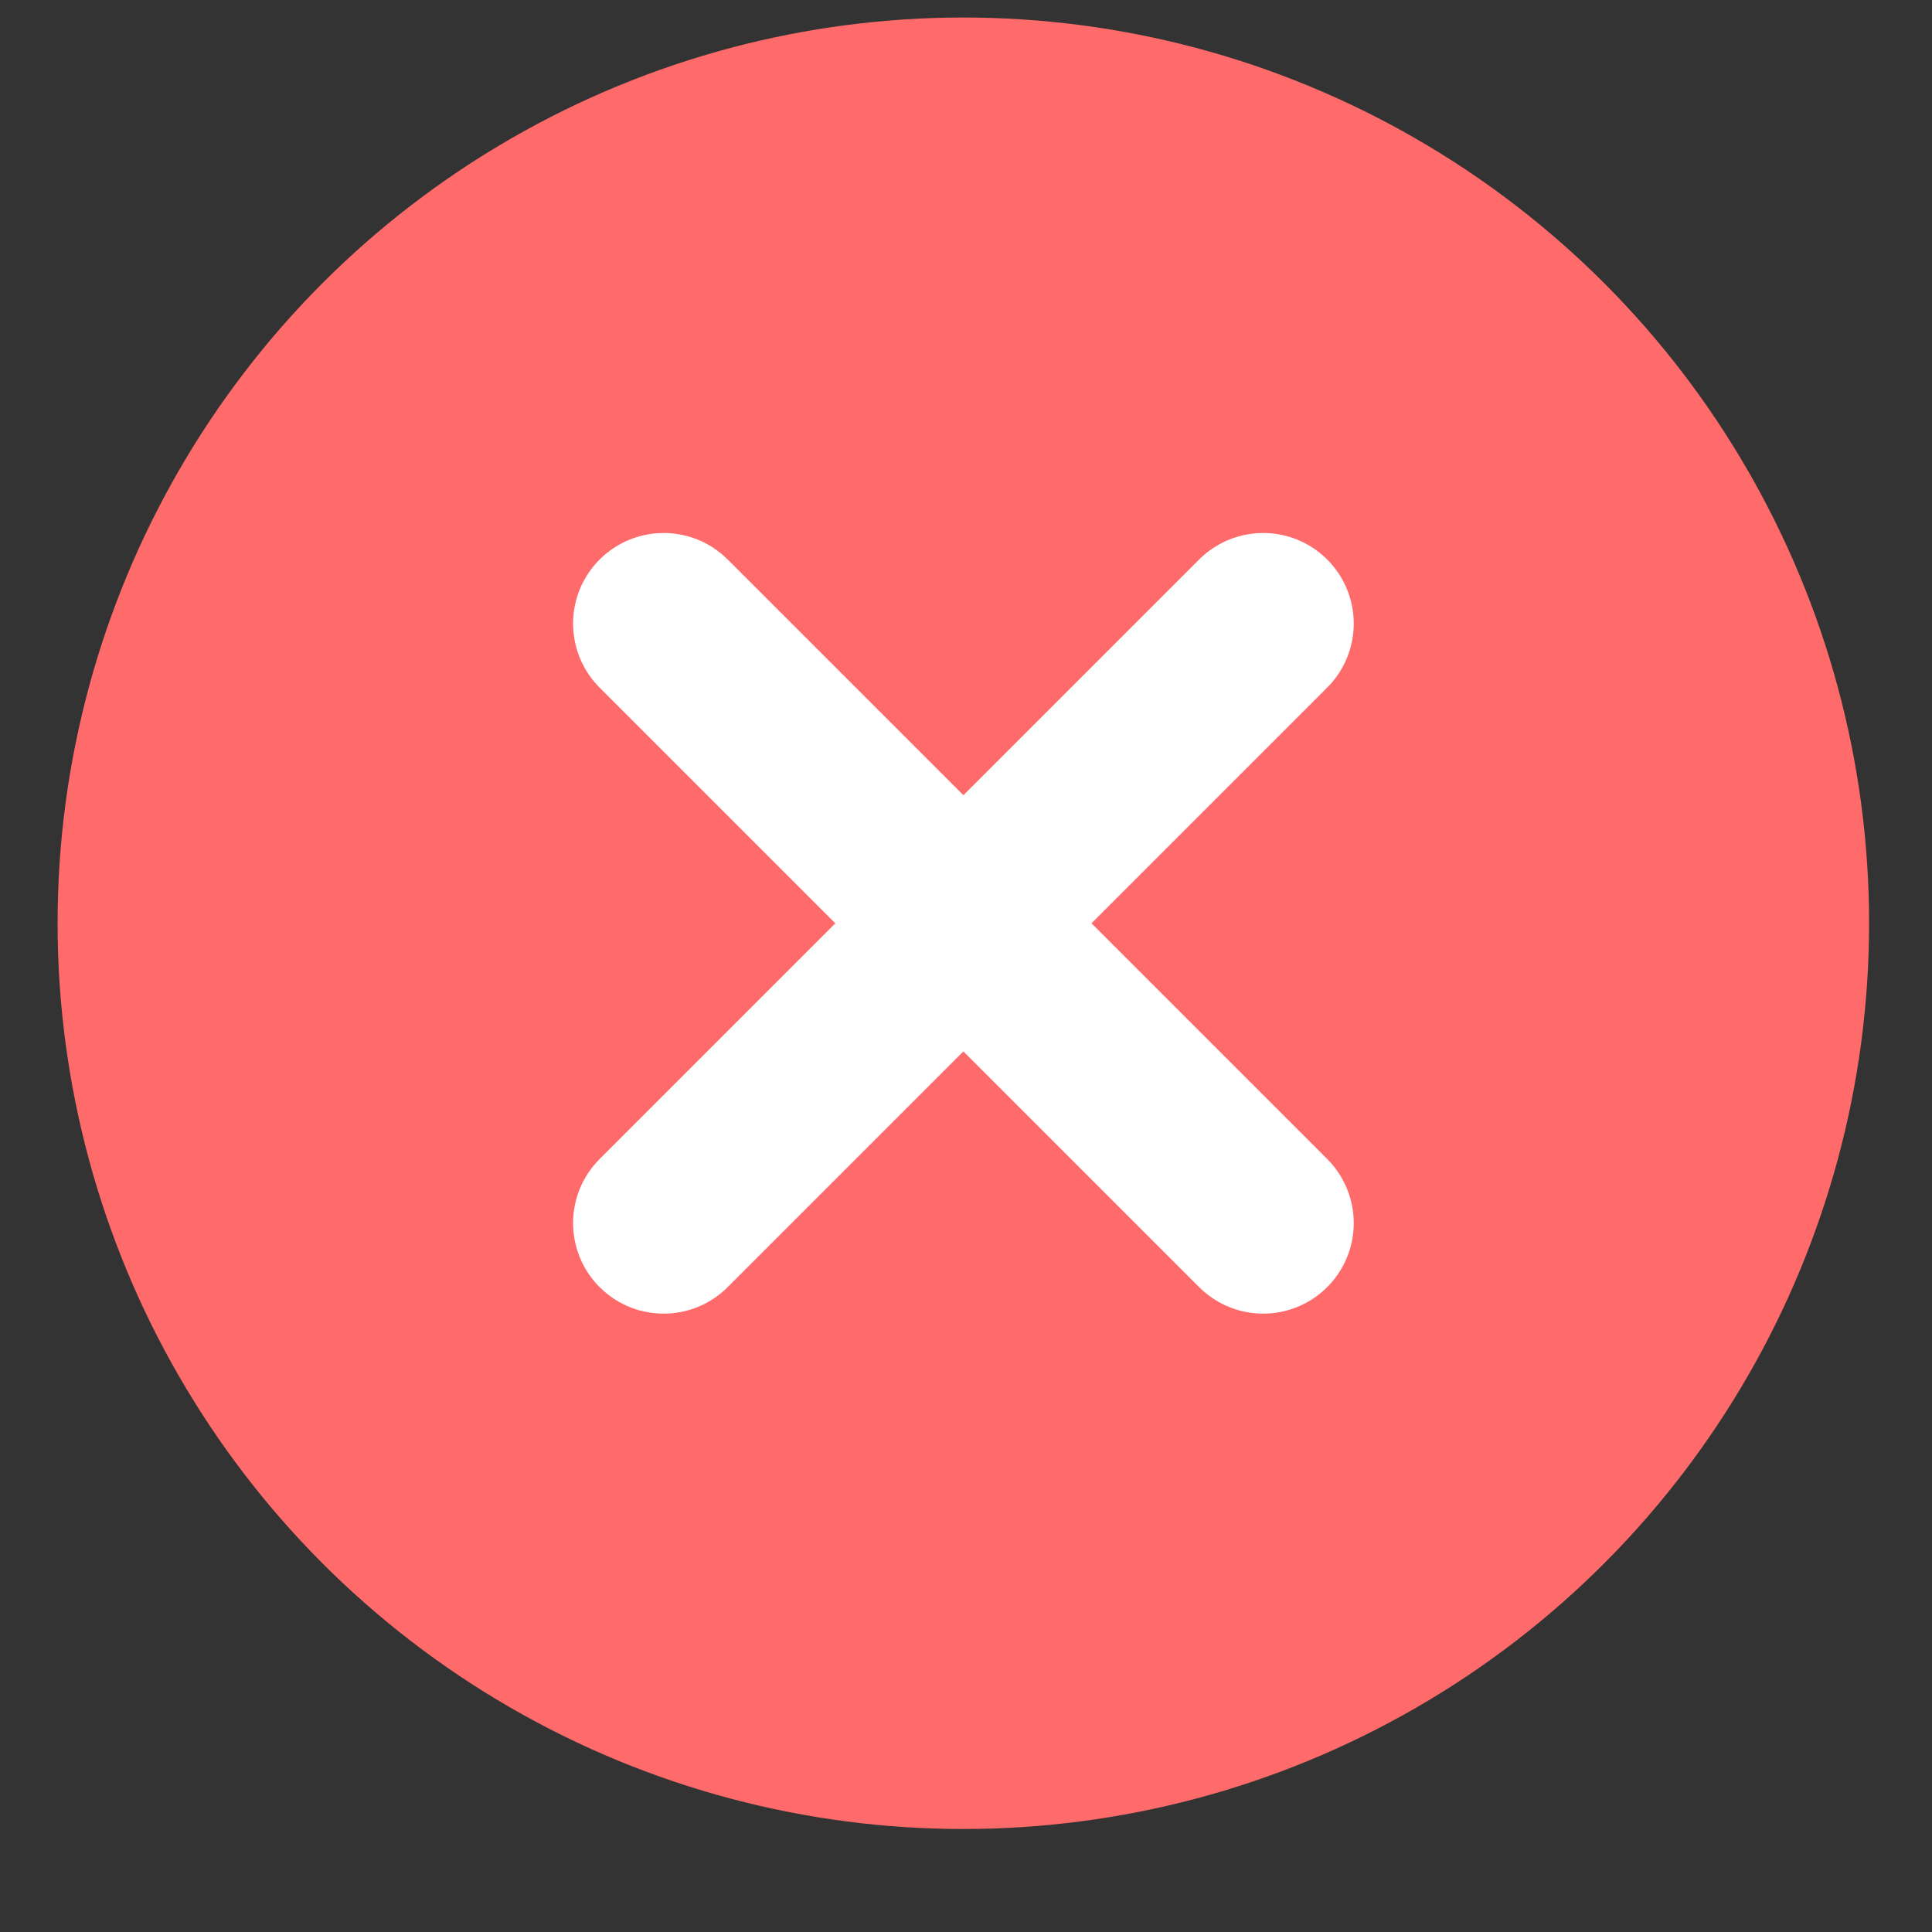 <svg width="16" height="16" viewBox="0 0 16 16" fill="none" xmlns="http://www.w3.org/2000/svg">
<rect x="0" y="0" width="16" height="16" fill="#333333" stroke="none"/>
<circle cx="7.978" cy="7.646" r="7.501" fill="#FF6A6A"/>
<path d="M5.496 5.164L10.461 10.129" stroke="white" stroke-width="1.5" stroke-linecap="round"/>
<path d="M10.461 5.164L5.496 10.129" stroke="white" stroke-width="1.5" stroke-linecap="round"/>
</svg>
